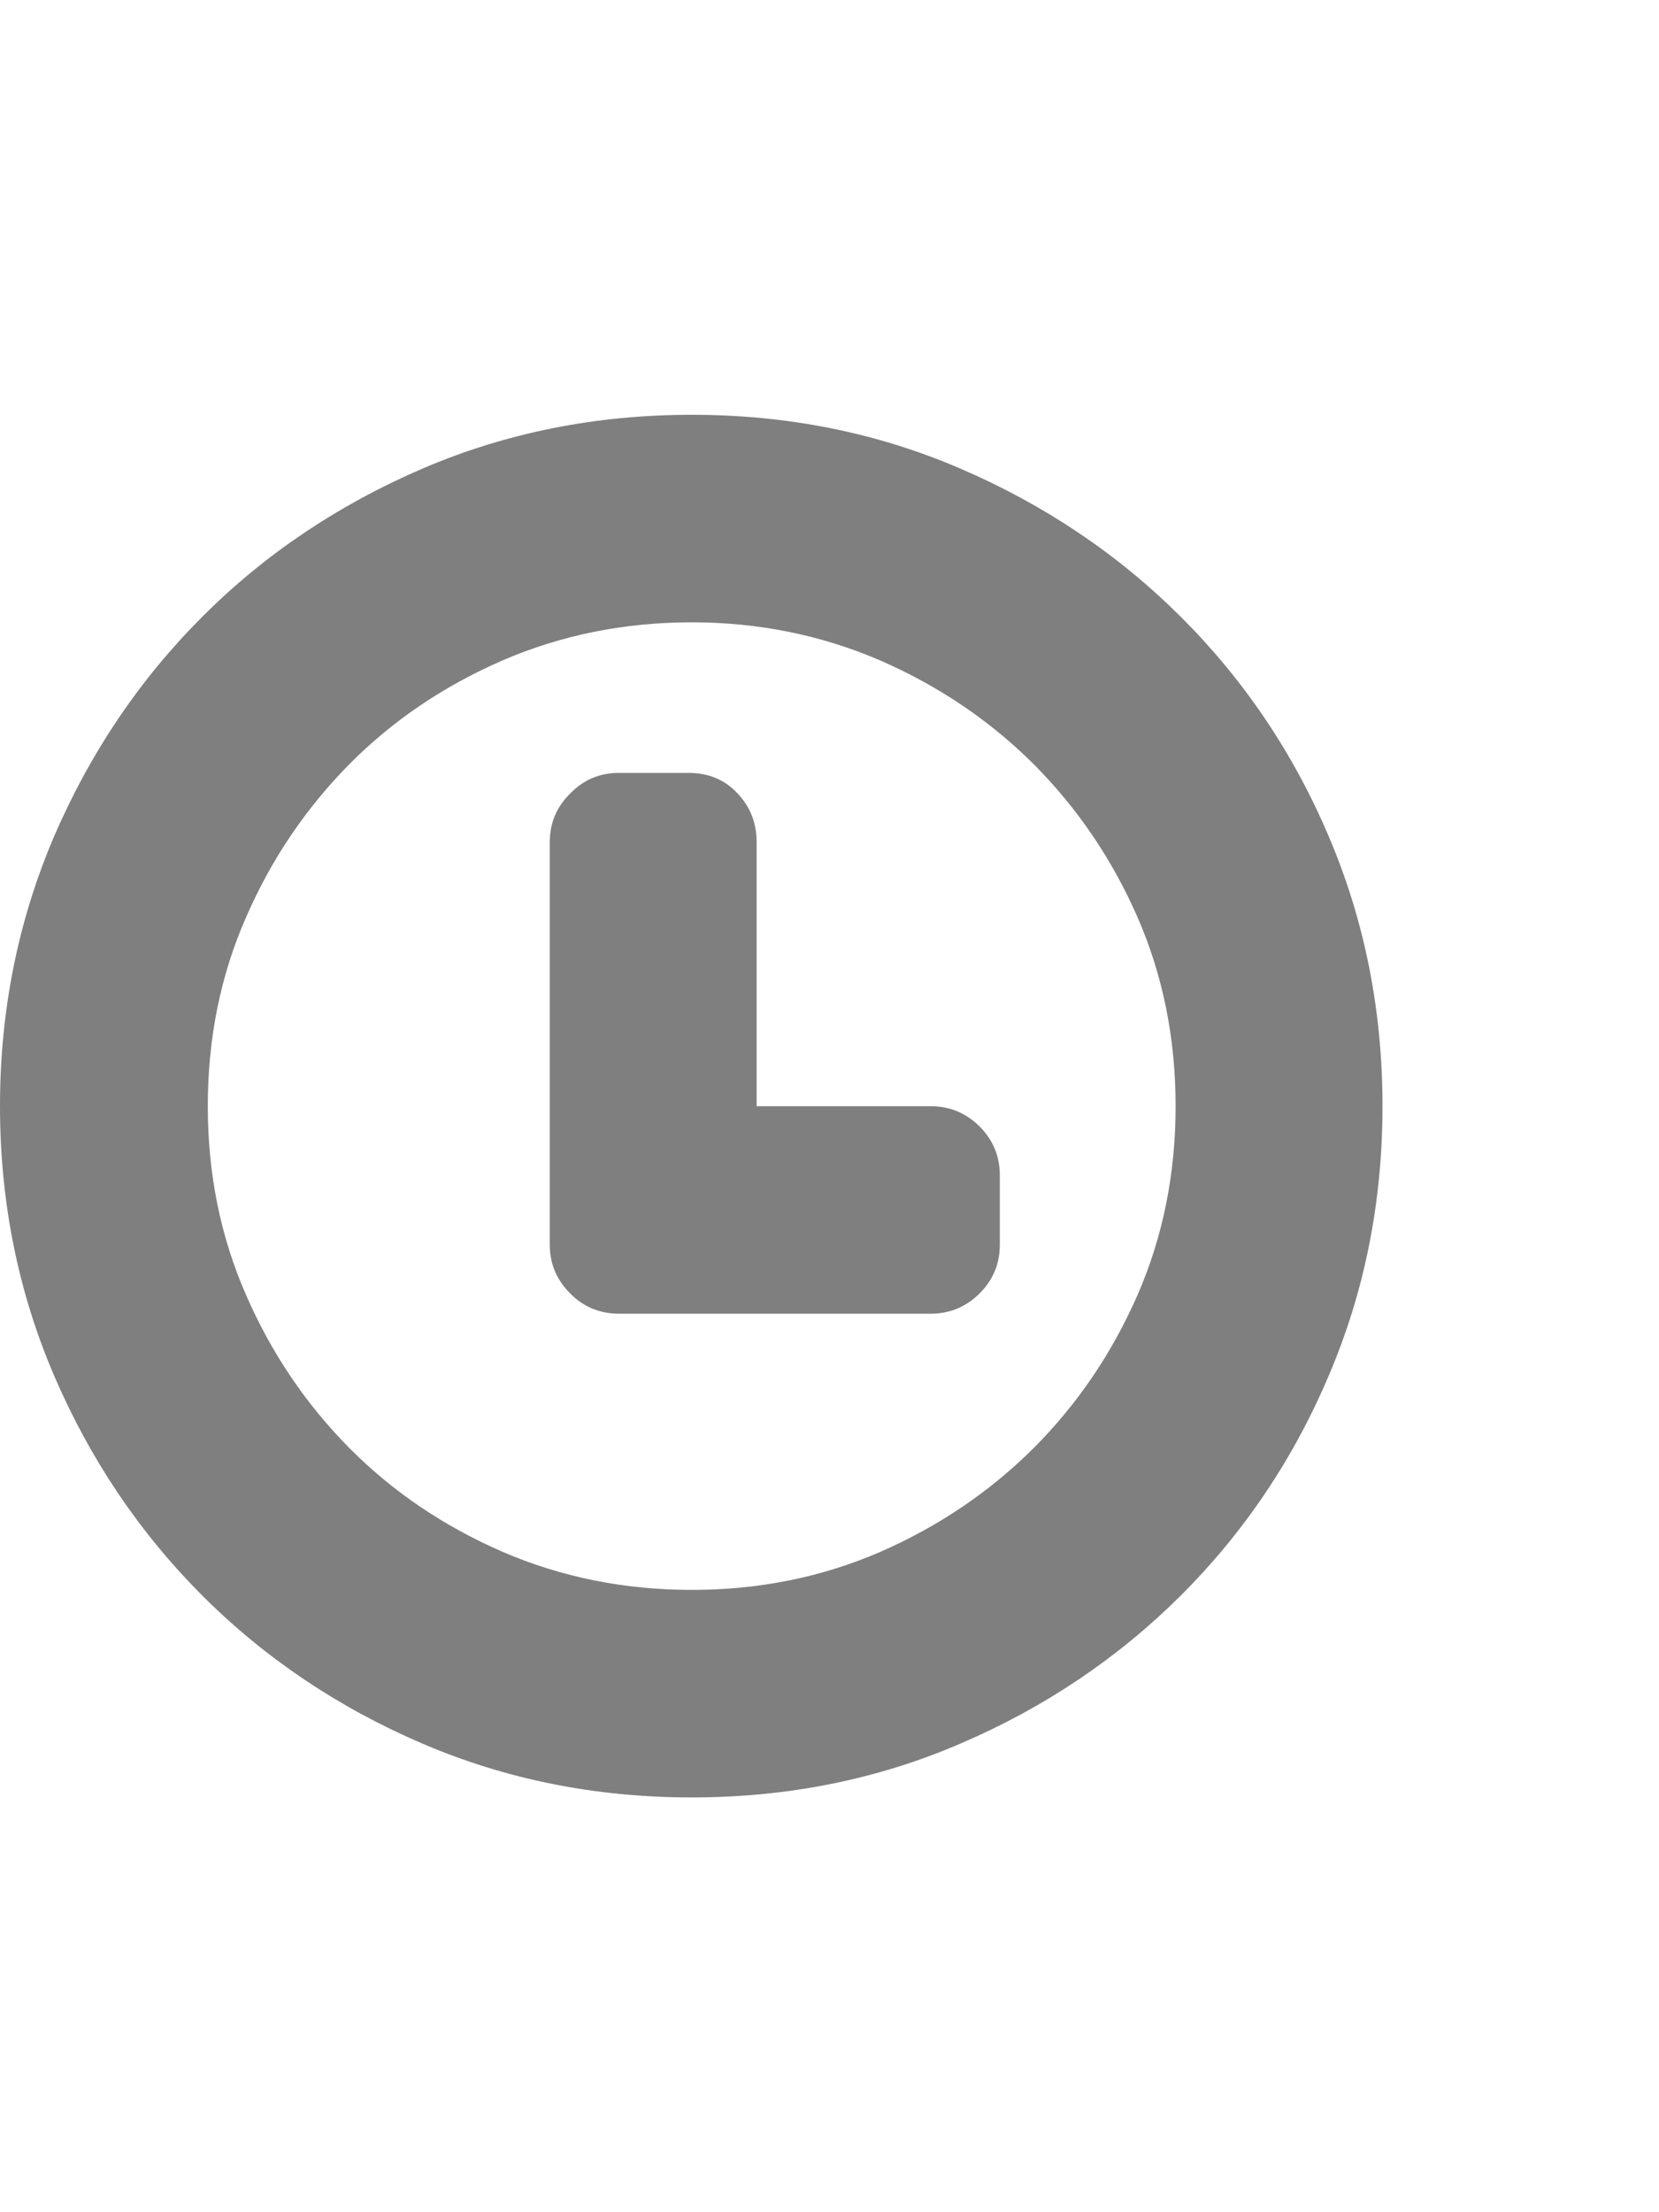 <?xml version="1.0" encoding="UTF-8"?>
<!DOCTYPE svg PUBLIC "-//W3C//DTD SVG 1.1//EN" "http://www.w3.org/Graphics/SVG/1.1/DTD/svg11.dtd">
<svg version="1.1" xmlns="http://www.w3.org/2000/svg" xmlns:xlink="http://www.w3.org/1999/xlink" x="0" y="0" width="24" height="32" viewBox="0, 0, 24, 32">
  <g id="Layer_1">
    <path d="M13.462,16.001 C13.737,16.001 13.973,16.098 14.171,16.294 C14.368,16.493 14.464,16.726 14.464,17.003 L14.464,18.004 C14.464,18.279 14.368,18.514 14.171,18.71 C13.973,18.906 13.737,19.003 13.462,19.003 L8.955,19.003 C8.68,19.003 8.442,18.906 8.249,18.71 C8.052,18.514 7.953,18.279 7.953,18.004 L7.953,12.181 C7.953,11.907 8.052,11.671 8.249,11.478 C8.442,11.277 8.68,11.18 8.955,11.18 L9.957,11.18 C10.247,11.18 10.485,11.277 10.671,11.478 C10.854,11.671 10.946,11.907 10.946,12.181 L10.946,16.001 z M10.007,22.998 C10.985,22.998 11.893,22.813 12.738,22.447 C13.58,22.078 14.318,21.579 14.954,20.946 C15.589,20.31 16.089,19.57 16.458,18.728 C16.824,17.887 17.007,16.977 17.007,16.001 C17.007,15.023 16.824,14.113 16.458,13.272 C16.089,12.43 15.589,11.692 14.954,11.054 C14.318,10.421 13.578,9.922 12.733,9.553 C11.882,9.187 10.974,9.002 10.007,9.002 C9.031,9.002 8.118,9.187 7.27,9.553 C6.422,9.922 5.682,10.421 5.054,11.054 C4.424,11.692 3.924,12.43 3.558,13.272 C3.189,14.113 3.006,15.023 3.006,16.001 C3.006,16.977 3.189,17.887 3.558,18.728 C3.924,19.57 4.424,20.31 5.054,20.946 C5.682,21.579 6.422,22.078 7.27,22.447 C8.118,22.813 9.031,22.998 10.007,22.998 M10.007,6 C11.393,6 12.691,6.259 13.902,6.782 C15.113,7.305 16.173,8.016 17.083,8.923 C17.991,9.828 18.708,10.887 19.223,12.1 C19.741,13.316 20,14.616 20,16.001 C20,17.384 19.741,18.684 19.223,19.897 C18.708,21.113 17.991,22.172 17.083,23.079 C16.173,23.984 15.113,24.698 13.902,25.218 C12.691,25.741 11.393,26 10.007,26 C8.62,26 7.32,25.741 6.103,25.218 C4.892,24.698 3.83,23.984 2.925,23.079 C2.02,22.172 1.305,21.113 0.782,19.897 C0.262,18.684 0,17.384 0,16.001 C0,14.616 0.262,13.316 0.782,12.1 C1.305,10.887 2.02,9.828 2.925,8.923 C3.83,8.016 4.892,7.305 6.103,6.782 C7.32,6.259 8.62,6 10.007,6" fill="#7F7F7F"/>
  </g>
</svg>
